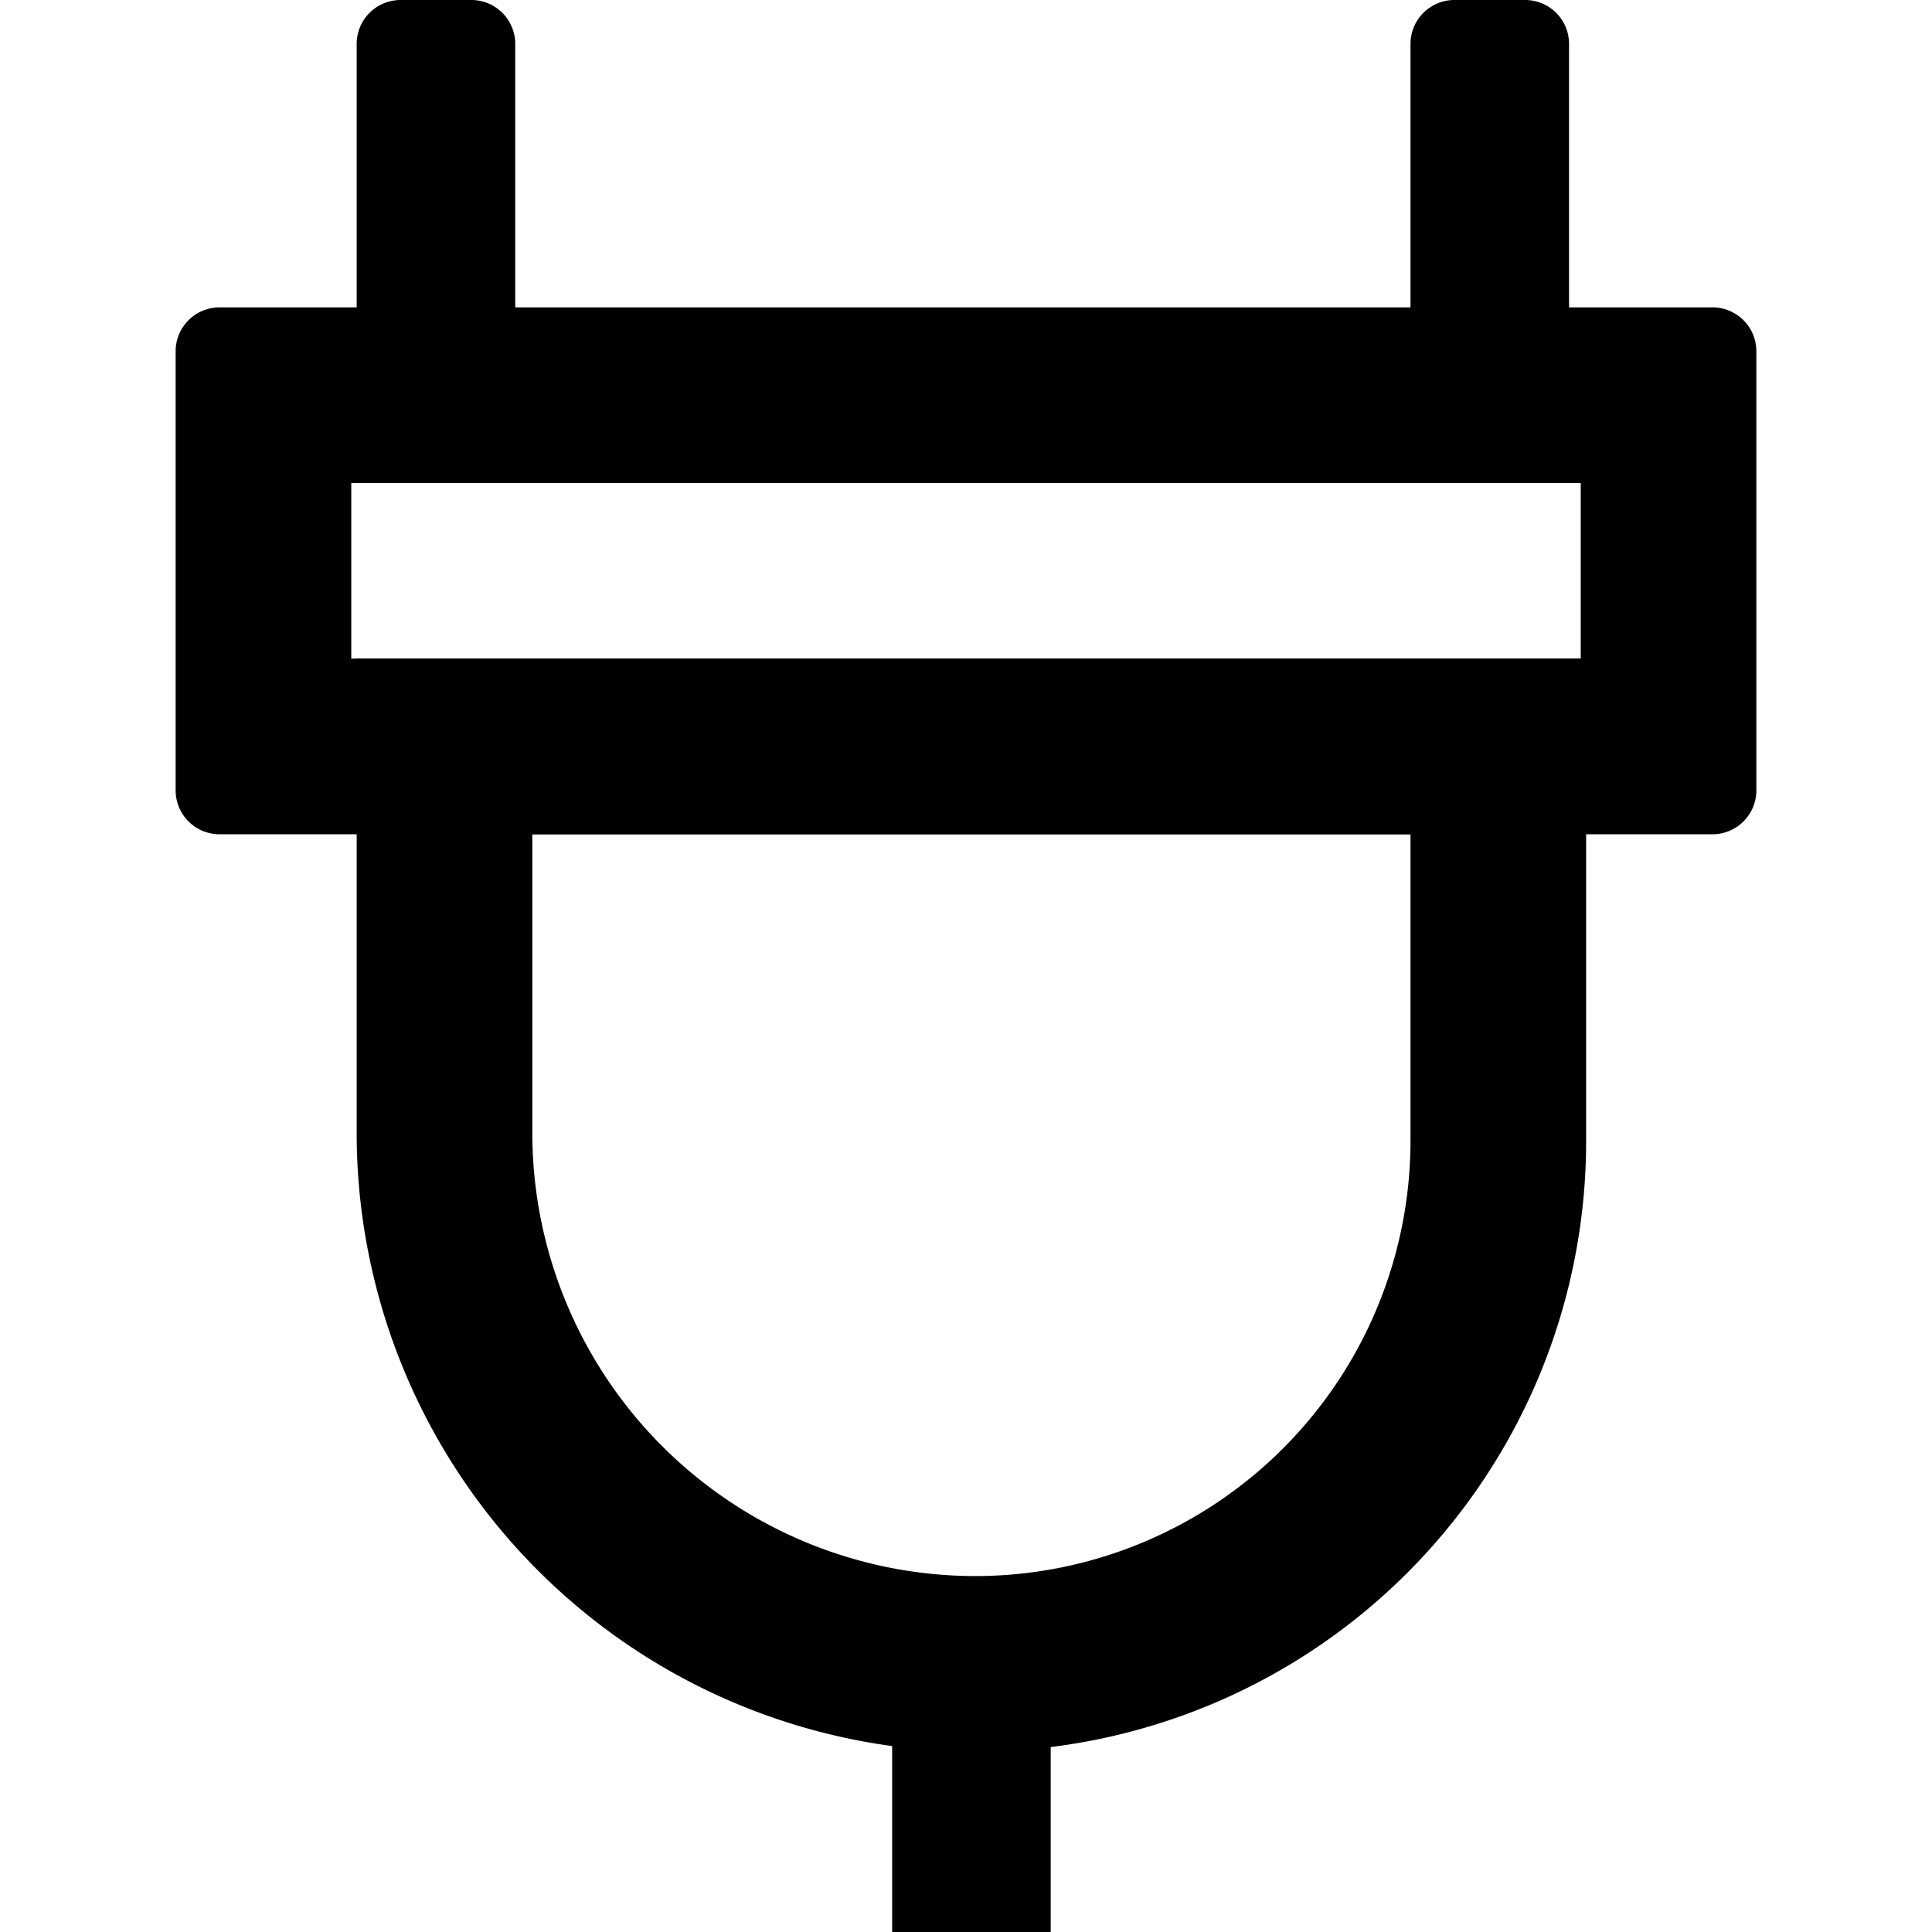 <svg id="icons" xmlns="http://www.w3.org/2000/svg" viewBox="0 0 44 44"><path d="M36,11v4H8V11H36m3-4H5A1,1,0,0,0,4,8V18a1,1,0,0,0,1,1H39a1,1,0,0,0,1-1V8a1,1,0,0,0-1-1Z"/><path d="M32.123,19v6.987a9.918,9.918,0,0,1-9.907,9.907A10.1,10.1,0,0,1,12.123,25.8V19h20m4-4h-28V25.8A14.093,14.093,0,0,0,22.216,39.894h0A13.907,13.907,0,0,0,36.123,25.987V15Z"/><path d="M10.734,0H9.123a1,1,0,0,0-1,1V8a1,1,0,0,0,1,1h1.611a1,1,0,0,0,1-1V1a1,1,0,0,0-1-1Z"/><path d="M22.929,37.894H21.318a1,1,0,0,0-1,1V44h3.611V38.894a1,1,0,0,0-1-1Z"/><path d="M34.734,0H33.123a1,1,0,0,0-1,1V8a1,1,0,0,0,1,1h1.611a1,1,0,0,0,1-1V1a1,1,0,0,0-1-1Z"/></svg>